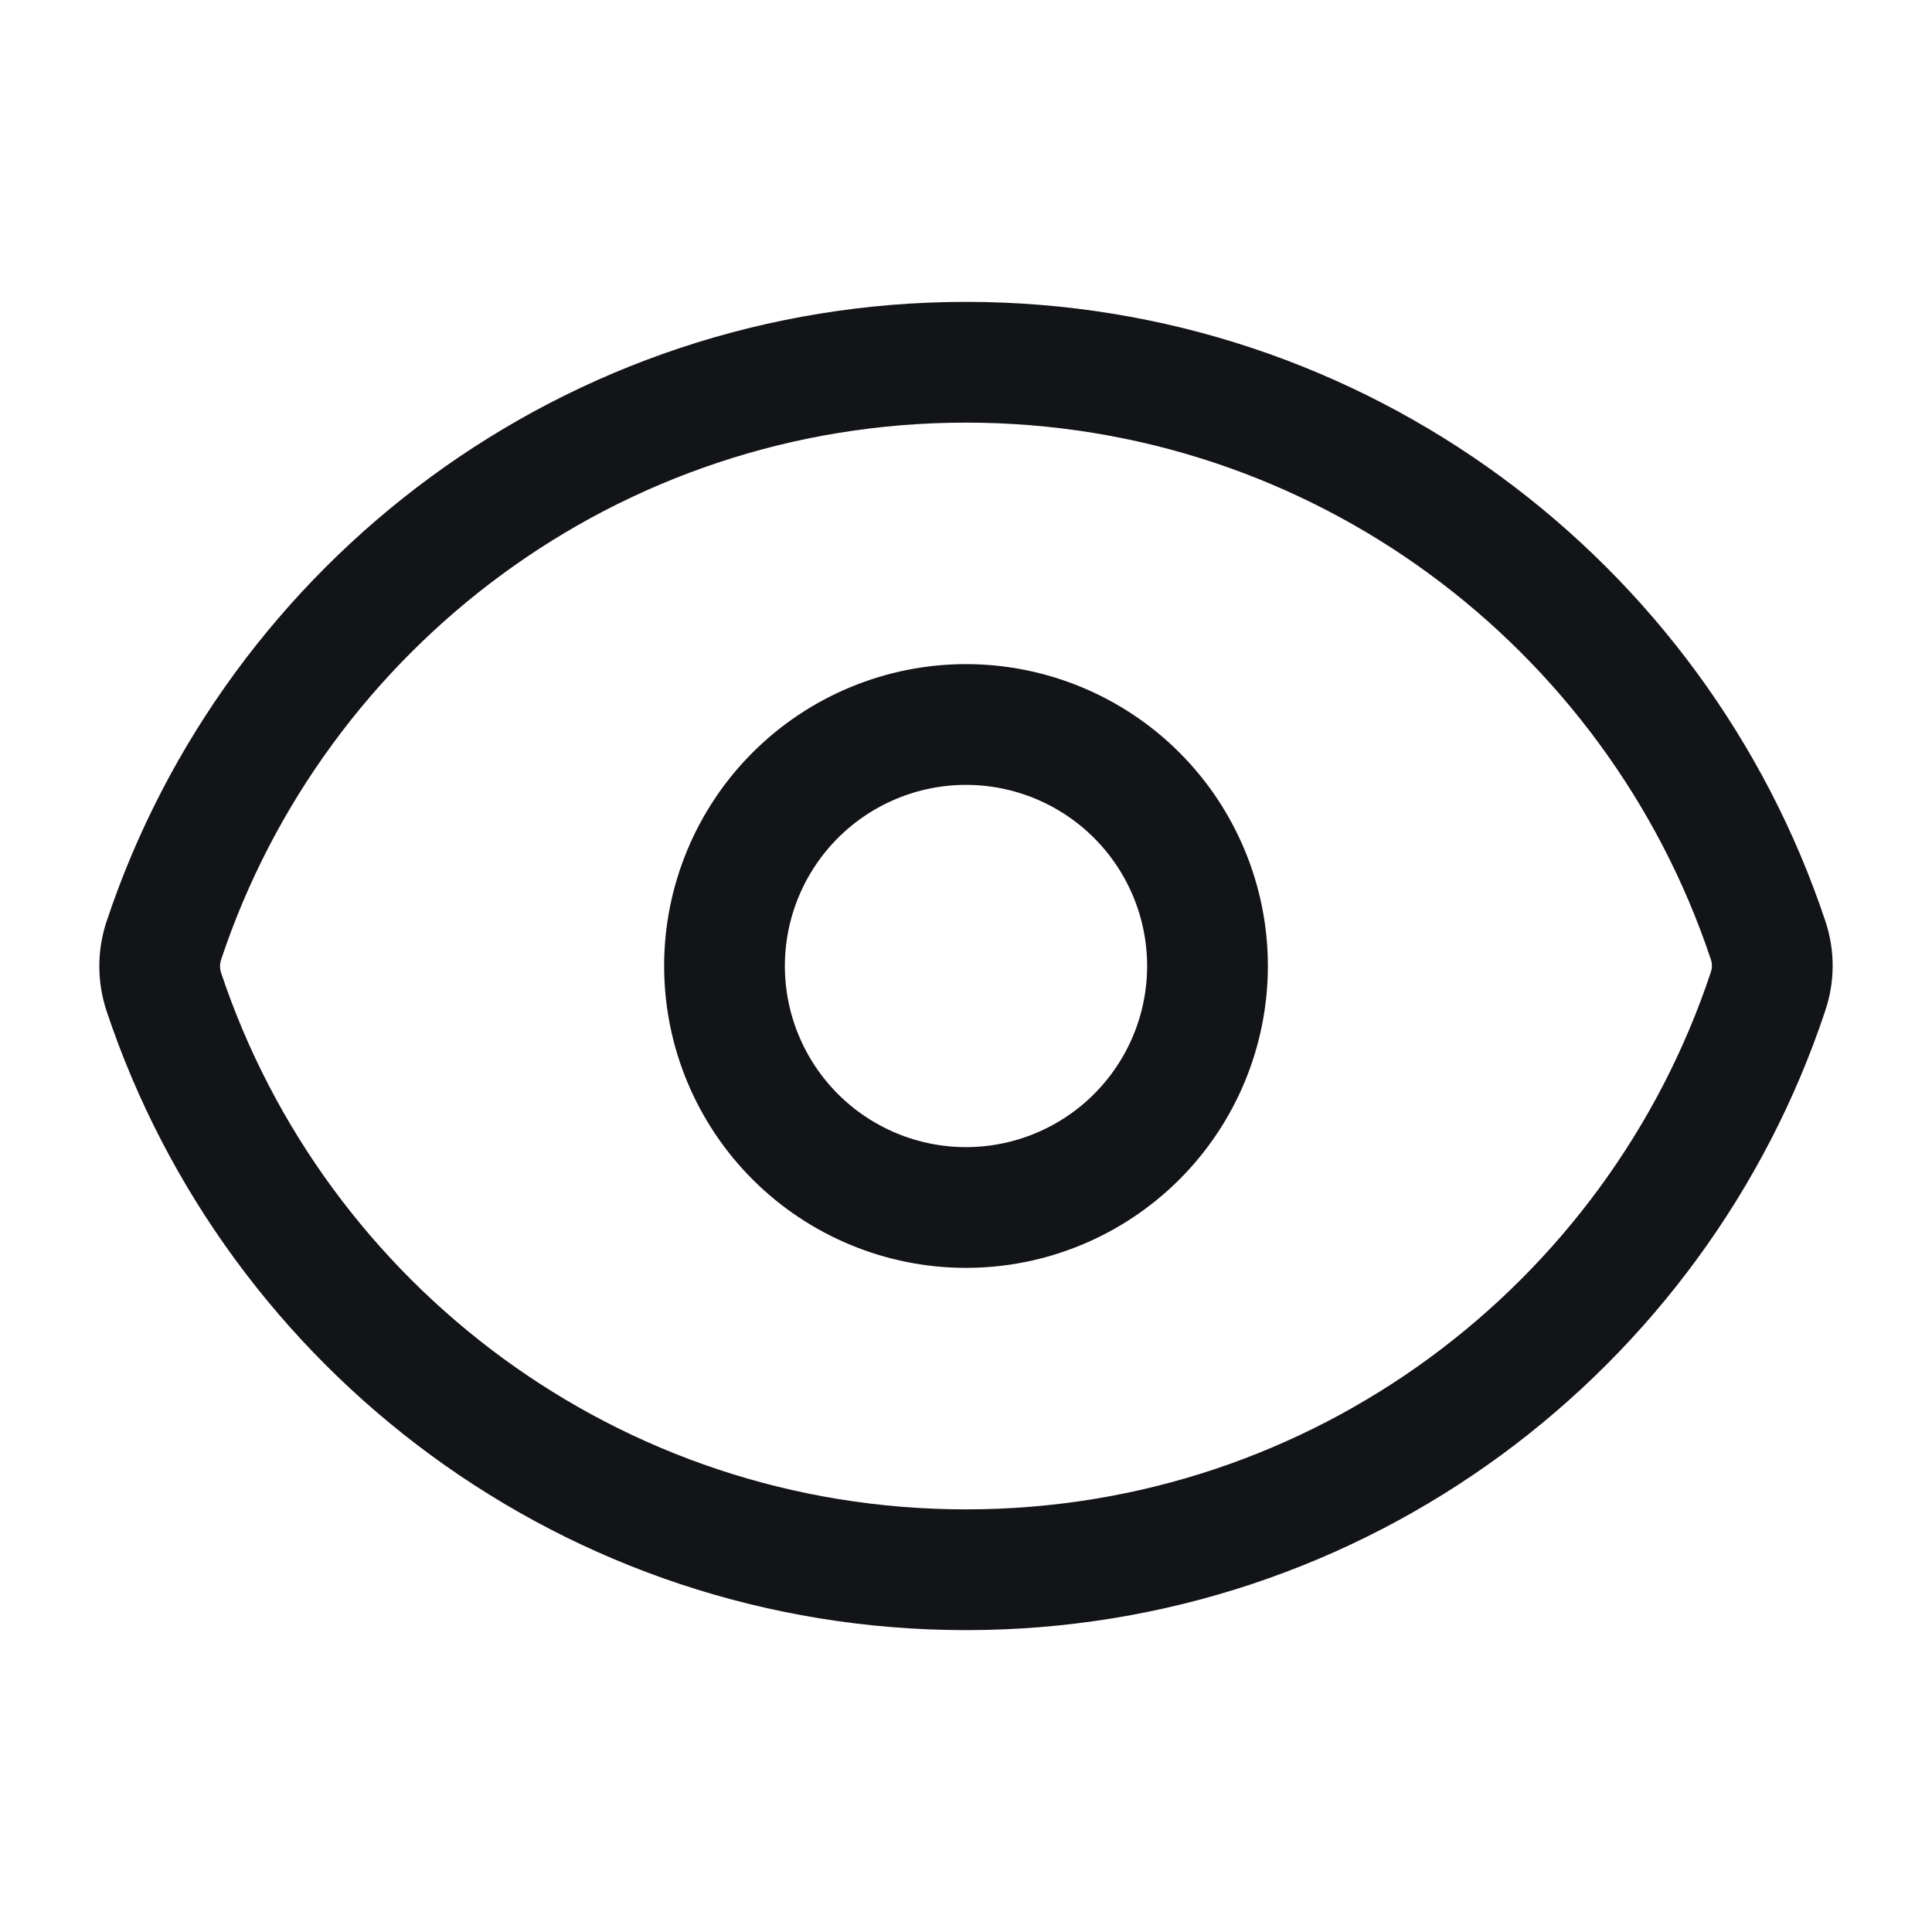 <svg width="16" height="16" viewBox="0 0 16 16" fill="none" xmlns="http://www.w3.org/2000/svg">
<path d="M1.357 8.215C1.311 8.076 1.311 7.927 1.357 7.789C2.282 5.007 4.907 3 8 3C11.092 3 13.715 5.005 14.642 7.785C14.689 7.923 14.689 8.073 14.642 8.211C13.718 10.993 11.093 13 8 13C4.908 13 2.284 10.995 1.357 8.215Z" stroke="#121417" stroke-linecap="round" stroke-linejoin="round"/>
<path d="M10 8C10 8.53 9.789 9.039 9.414 9.414C9.039 9.789 8.53 10 8 10C7.47 10 6.961 9.789 6.586 9.414C6.211 9.039 6 8.53 6 8C6 7.47 6.211 6.961 6.586 6.586C6.961 6.211 7.47 6 8 6C8.53 6 9.039 6.211 9.414 6.586C9.789 6.961 10 7.47 10 8Z" stroke="#121417" stroke-linecap="round" stroke-linejoin="round"/>
</svg>
